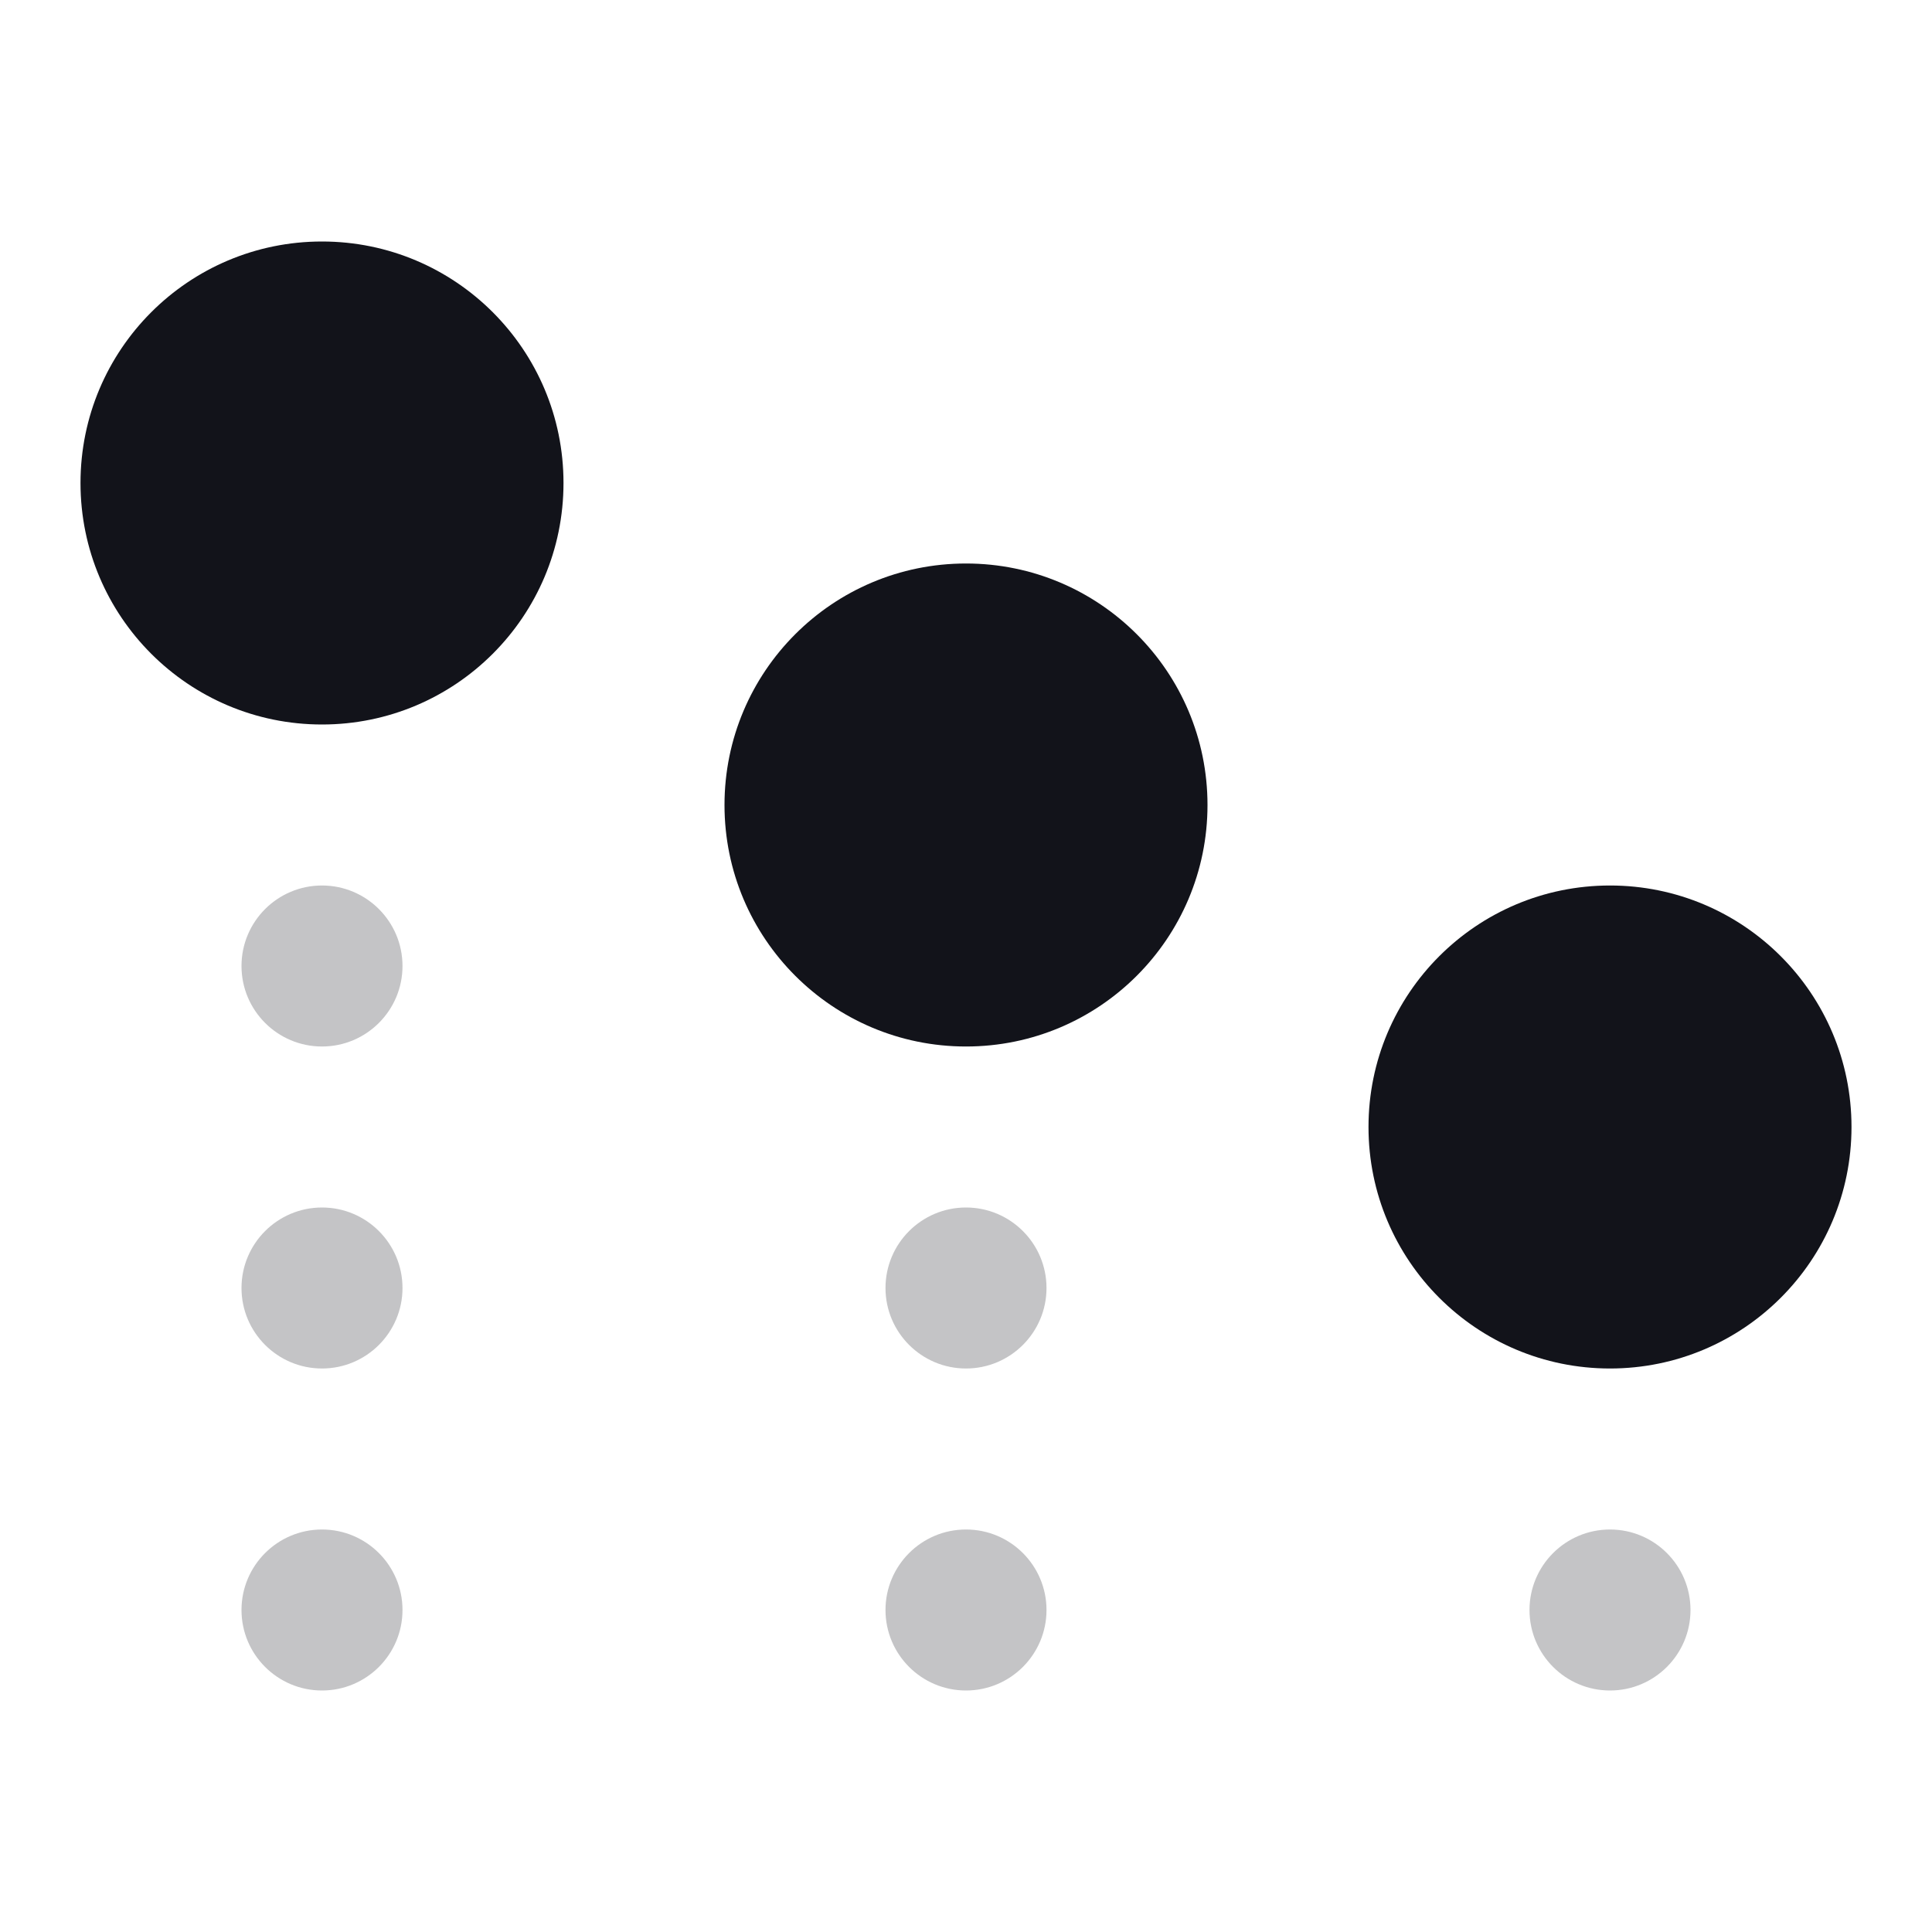 <svg xmlns="http://www.w3.org/2000/svg" width="24" height="24" fill="none" viewBox="0 0 24 24"><g opacity=".25"><path fill="#12131A" d="M5 12C5 12.552 4.552 13 4 13C3.448 13 3 12.552 3 12C3 11.448 3.448 11 4 11C4.552 11 5 11.448 5 12Z"/><path fill="#12131A" d="M5 16C5 16.552 4.552 17 4 17C3.448 17 3 16.552 3 16C3 15.448 3.448 15 4 15C4.552 15 5 15.448 5 16Z"/><path fill="#12131A" d="M5 20C5 20.552 4.552 21 4 21C3.448 21 3 20.552 3 20C3 19.448 3.448 19 4 19C4.552 19 5 19.448 5 20Z"/><path fill="#12131A" d="M12 17C12.552 17 13 16.552 13 16C13 15.448 12.552 15 12 15C11.448 15 11 15.448 11 16C11 16.552 11.448 17 12 17Z"/><path fill="#12131A" d="M12 21C12.552 21 13 20.552 13 20C13 19.448 12.552 19 12 19C11.448 19 11 19.448 11 20C11 20.552 11.448 21 12 21Z"/><path fill="#12131A" d="M21 20C21 20.552 20.552 21 20 21C19.448 21 19 20.552 19 20C19 19.448 19.448 19 20 19C20.552 19 21 19.448 21 20Z"/></g><path fill="#12131A" d="M4 9C2.343 9 1 7.657 1 6C1 4.343 2.343 3 4 3C5.657 3 7 4.343 7 6C7 7.657 5.657 9 4 9Z"/><path fill="#12131A" d="M9 10C9 11.657 10.343 13 12 13C13.657 13 15 11.657 15 10C15 8.343 13.657 7 12 7C10.343 7 9 8.343 9 10Z"/><path fill="#12131A" d="M17 14C17 15.657 18.343 17 20 17C21.657 17 23 15.657 23 14C23 12.343 21.657 11 20 11C18.343 11 17 12.343 17 14Z"/></svg>